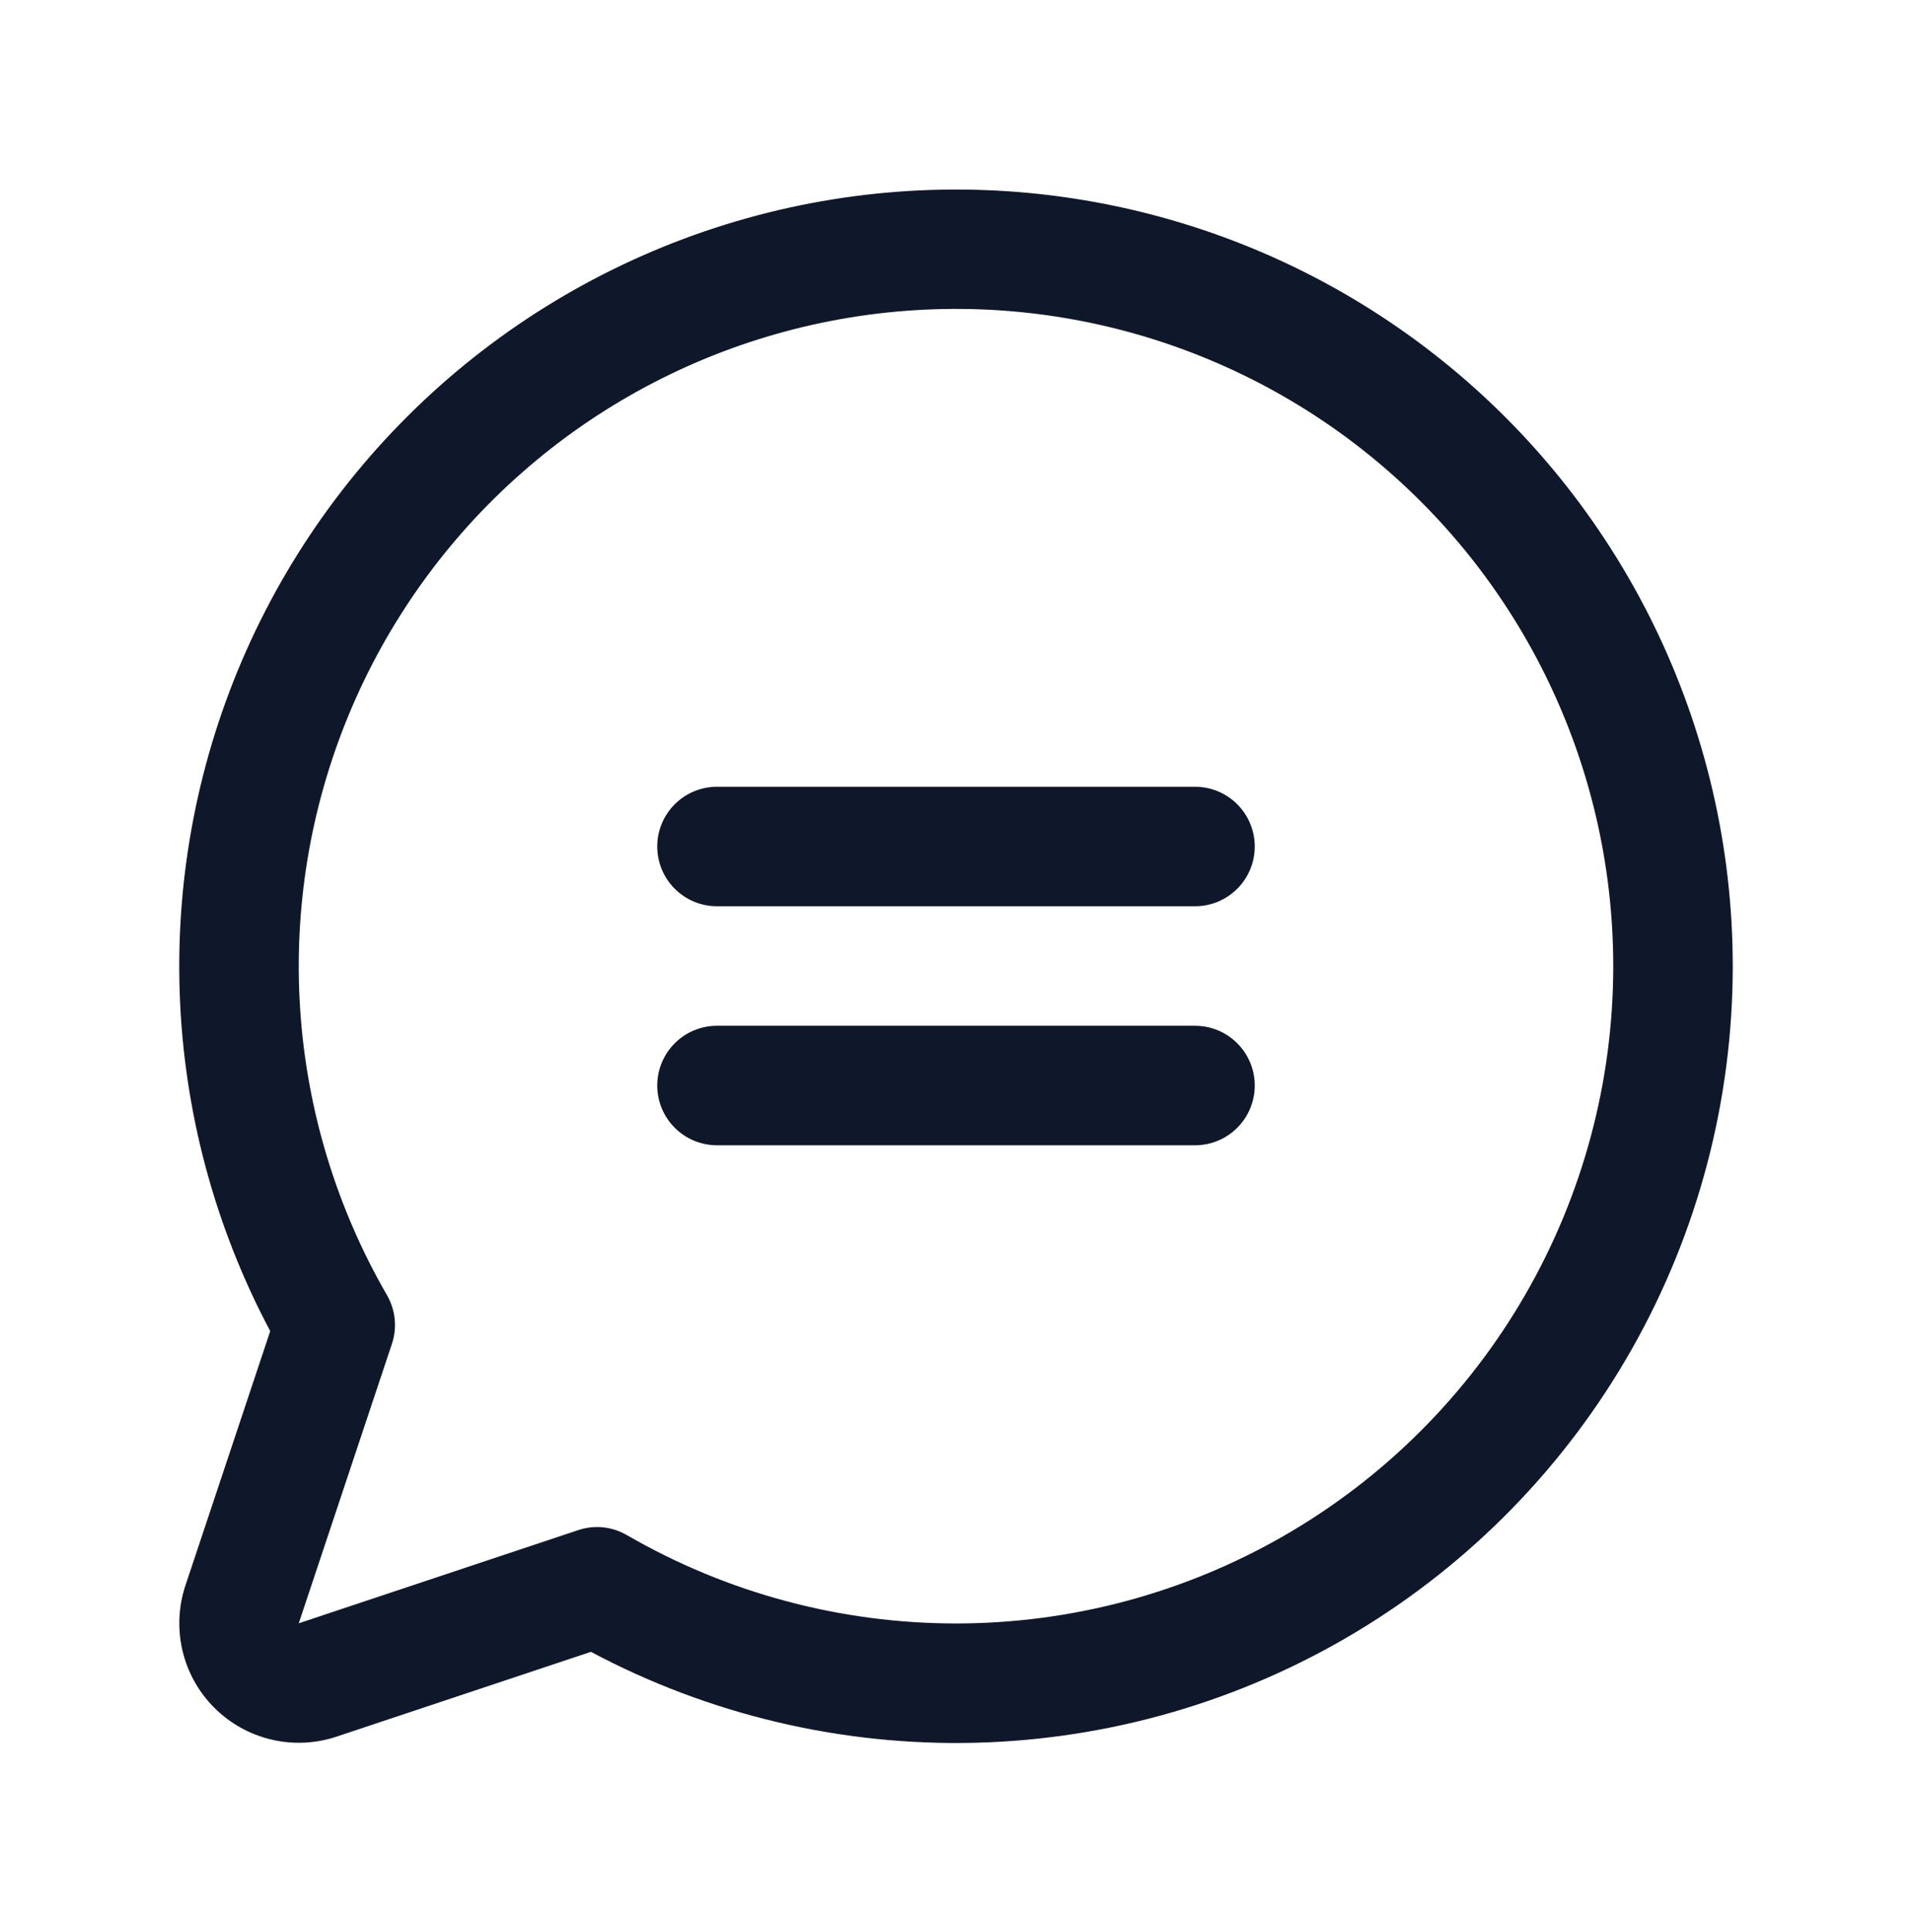 <svg width="96" height="97" viewBox="0 0 96 97" fill="none" xmlns="http://www.w3.org/2000/svg">
<g id="Icon  --icon">
<path id="Vector" d="M63 42.5C63 43.296 62.684 44.059 62.121 44.621C61.559 45.184 60.796 45.5 60 45.5H36C35.204 45.5 34.441 45.184 33.879 44.621C33.316 44.059 33 43.296 33 42.5C33 41.705 33.316 40.941 33.879 40.379C34.441 39.816 35.204 39.5 36 39.5H60C60.796 39.5 61.559 39.816 62.121 40.379C62.684 40.941 63 41.705 63 42.5ZM60 51.5H36C35.204 51.5 34.441 51.816 33.879 52.379C33.316 52.941 33 53.705 33 54.5C33 55.296 33.316 56.059 33.879 56.621C34.441 57.184 35.204 57.5 36 57.5H60C60.796 57.5 61.559 57.184 62.121 56.621C62.684 56.059 63 55.296 63 54.5C63 53.705 62.684 52.941 62.121 52.379C61.559 51.816 60.796 51.5 60 51.5ZM87 48.5C87.001 55.233 85.26 61.852 81.944 67.713C78.629 73.573 73.852 78.475 68.08 81.942C62.308 85.409 55.736 87.322 49.005 87.496C42.275 87.669 35.613 86.097 29.67 82.933L16.901 87.189C15.844 87.541 14.71 87.593 13.625 87.337C12.54 87.081 11.549 86.528 10.76 85.74C9.972 84.952 9.419 83.96 9.163 82.875C8.908 81.79 8.959 80.656 9.311 79.599L13.568 66.83C10.786 61.6 9.232 55.804 9.024 49.884C8.816 43.963 9.96 38.073 12.368 32.661C14.777 27.248 18.387 22.455 22.924 18.646C27.462 14.837 32.807 12.112 38.555 10.677C44.303 9.242 50.302 9.136 56.097 10.366C61.892 11.596 67.331 14.13 72 17.776C76.67 21.421 80.448 26.083 83.046 31.407C85.645 36.73 86.998 42.576 87 48.5ZM81 48.5C80.999 43.438 79.833 38.444 77.592 33.905C75.352 29.366 72.097 25.402 68.081 22.322C64.064 19.242 59.392 17.127 54.427 16.141C49.462 15.155 44.336 15.325 39.447 16.637C34.558 17.949 30.036 20.368 26.232 23.707C22.427 27.047 19.442 31.216 17.507 35.894C15.572 40.571 14.738 45.631 15.072 50.682C15.405 55.733 16.896 60.64 19.429 65.023C19.641 65.391 19.773 65.799 19.816 66.222C19.859 66.645 19.811 67.072 19.676 67.475L15 81.5L29.025 76.824C29.331 76.72 29.651 76.666 29.974 76.666C30.501 76.667 31.018 76.807 31.474 77.071C36.49 79.974 42.183 81.504 47.979 81.508C53.775 81.511 59.47 79.988 64.49 77.092C69.511 74.196 73.68 70.029 76.578 65.009C79.476 59.99 81.001 54.296 81 48.5Z" fill="#0F172A"/>
</g>
</svg>
